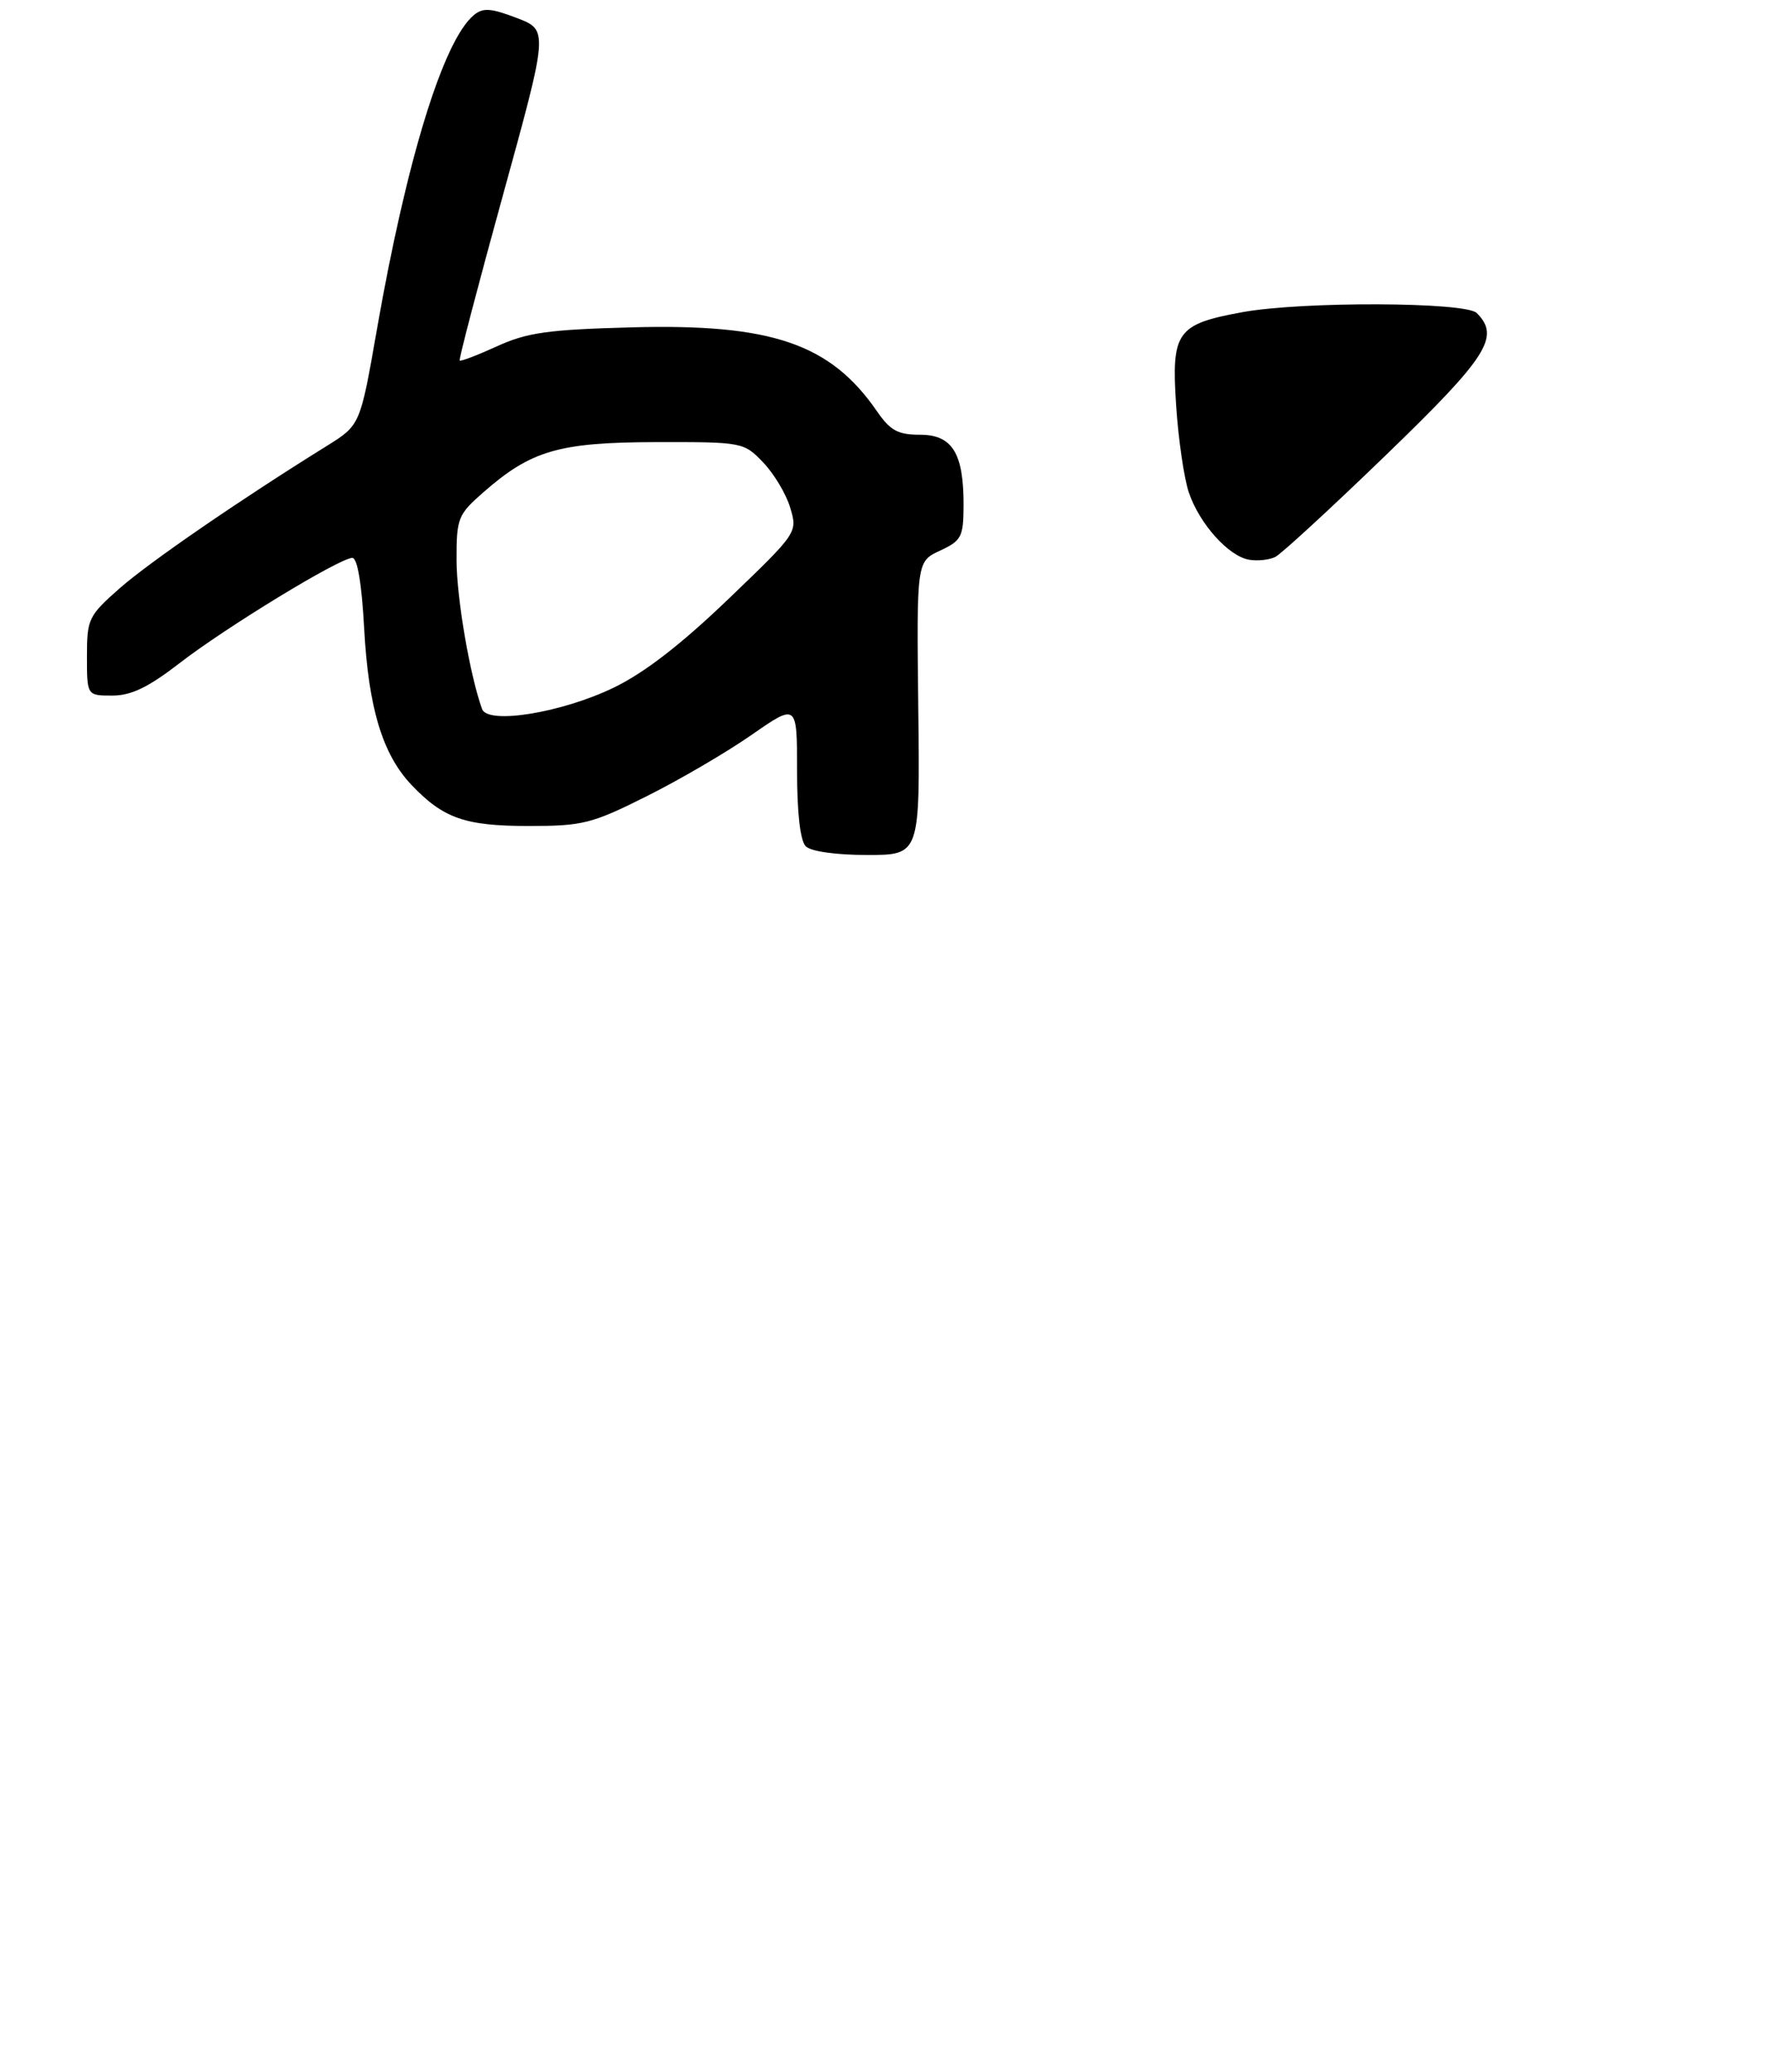<?xml version="1.0" encoding="UTF-8" standalone="no"?>
<!DOCTYPE svg PUBLIC "-//W3C//DTD SVG 1.1//EN" "http://www.w3.org/Graphics/SVG/1.1/DTD/svg11.dtd" >
<svg xmlns="http://www.w3.org/2000/svg" xmlns:xlink="http://www.w3.org/1999/xlink" version="1.1" viewBox="0 0 244 286">
 <g >
 <path fill="currentColor"
d=" M 126.73 97.75 C 126.50 77.50 126.50 77.50 129.73 76.00 C 132.69 74.62 132.96 74.11 132.98 69.80 C 133.01 62.56 131.44 60.00 126.97 60.00 C 123.91 60.00 122.87 59.43 121.02 56.75 C 114.60 47.43 106.48 44.66 87.17 45.18 C 75.64 45.49 72.73 45.90 68.60 47.79 C 65.90 49.02 63.58 49.91 63.44 49.76 C 63.30 49.62 66.00 39.30 69.44 26.83 C 75.69 4.15 75.69 4.15 71.31 2.48 C 67.73 1.11 66.65 1.04 65.39 2.09 C 61.18 5.58 56.10 22.08 51.99 45.62 C 49.71 58.67 49.71 58.67 45.11 61.54 C 33.10 69.00 20.64 77.57 16.53 81.18 C 12.21 84.99 12.00 85.42 12.00 90.58 C 12.00 96.00 12.00 96.00 15.50 96.00 C 18.11 96.00 20.45 94.87 24.75 91.55 C 31.15 86.59 46.88 77.00 48.62 77.00 C 49.33 77.00 49.92 80.55 50.26 86.75 C 50.85 97.70 52.79 104.12 56.79 108.33 C 61.18 112.95 64.18 114.00 72.97 114.00 C 80.43 114.00 81.67 113.69 89.27 109.88 C 93.80 107.62 100.31 103.81 103.75 101.41 C 110.00 97.07 110.00 97.07 110.00 106.33 C 110.00 112.21 110.44 116.04 111.20 116.80 C 111.91 117.51 115.35 118.00 119.68 118.00 C 126.97 118.00 126.97 118.00 126.73 97.75 Z  M 172.39 77.25 C 169.56 76.78 165.55 72.31 164.08 68.00 C 163.42 66.08 162.63 60.67 162.32 56.00 C 161.64 45.79 162.38 44.75 171.43 43.09 C 179.67 41.58 202.26 41.66 203.80 43.20 C 207.08 46.48 205.31 49.24 191.27 62.81 C 183.70 70.13 176.82 76.46 176.00 76.87 C 175.18 77.27 173.55 77.45 172.39 77.25 Z  M 66.53 97.86 C 64.85 93.20 63.03 82.60 63.01 77.35 C 63.00 71.51 63.18 71.05 66.68 67.97 C 73.31 62.16 77.12 61.05 90.56 61.02 C 102.51 61.00 102.65 61.03 105.33 63.83 C 106.82 65.38 108.50 68.19 109.06 70.08 C 110.08 73.50 110.07 73.51 100.49 82.71 C 93.99 88.95 88.89 92.89 84.69 94.91 C 77.51 98.38 67.32 100.03 66.53 97.86 Z "/>
</g>
</svg>